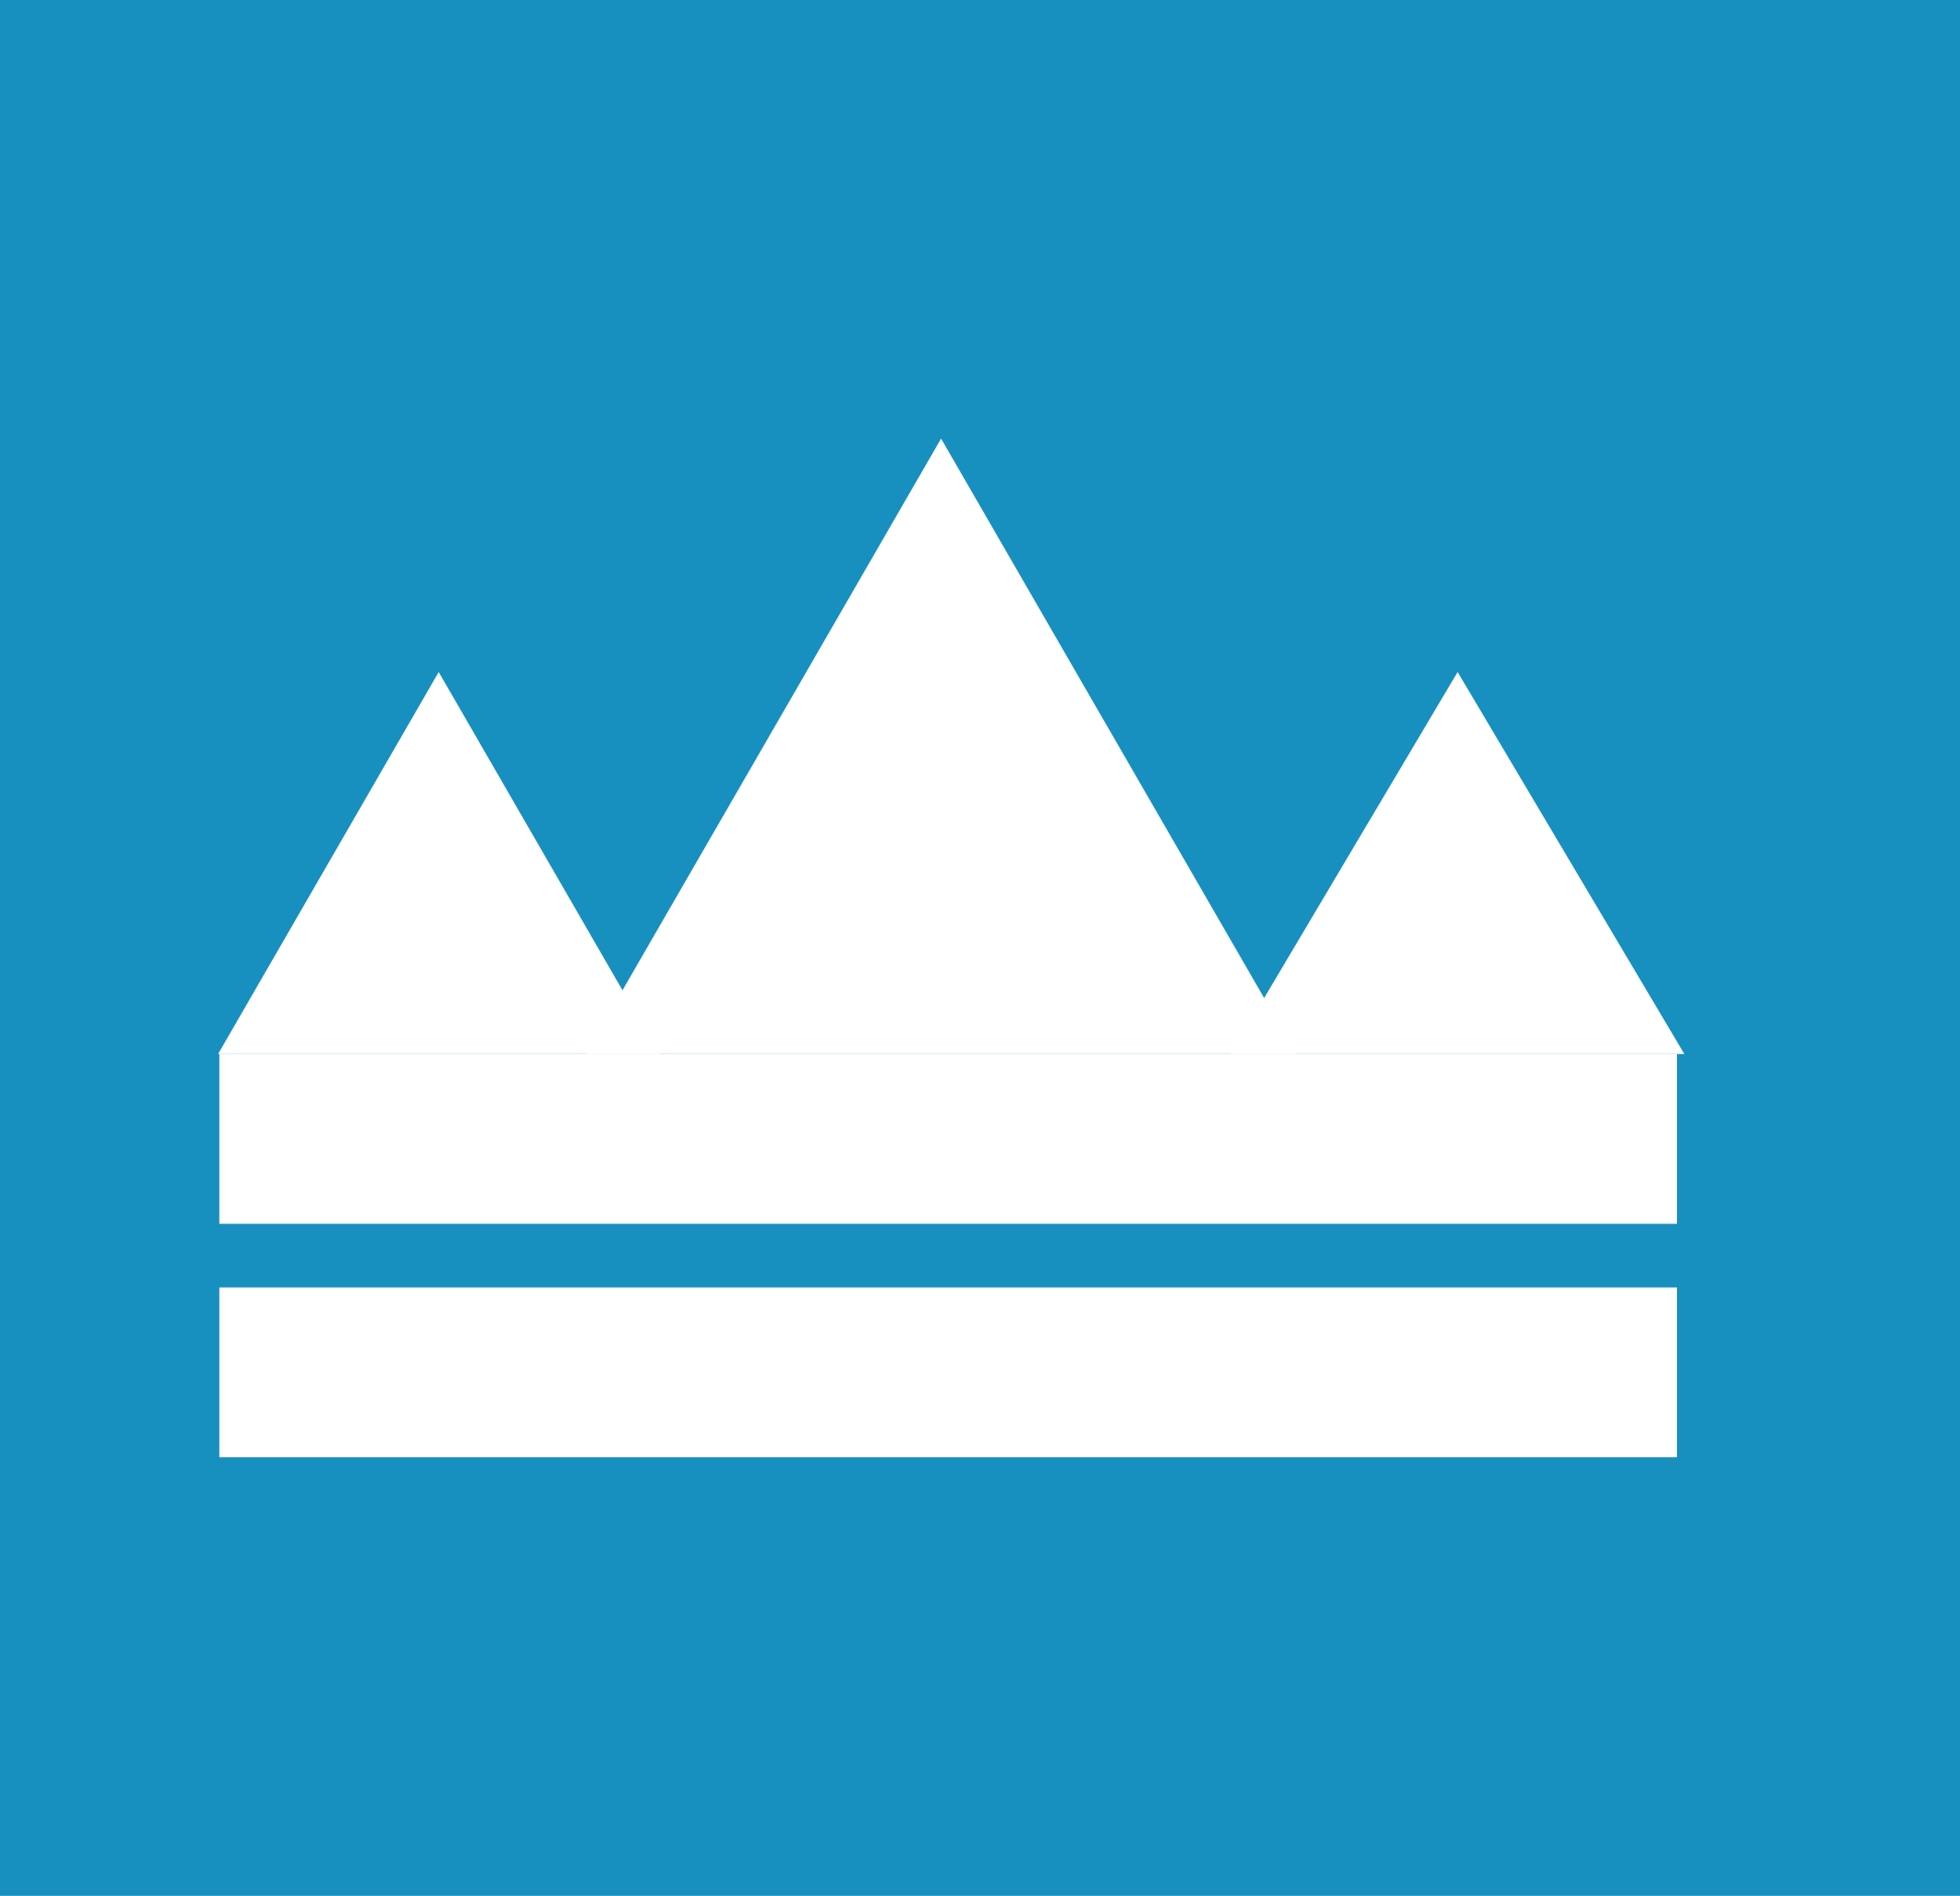 <svg width="277" height="268" viewBox="0 0 277 268" fill="none" xmlns="http://www.w3.org/2000/svg">
<rect width="277" height="268" fill="#1890BF"/>
<rect x="31" y="149" width="206" height="24" fill="white"/>
<rect x="31" y="182" width="206" height="24" fill="white"/>
<path d="M206 95L238.043 149H173.957L206 95Z" fill="white"/>
<path d="M62 95L93.177 149H30.823L62 95Z" fill="white"/>
<path d="M133 62L183.229 149H82.77L133 62Z" fill="white"/>
</svg>
